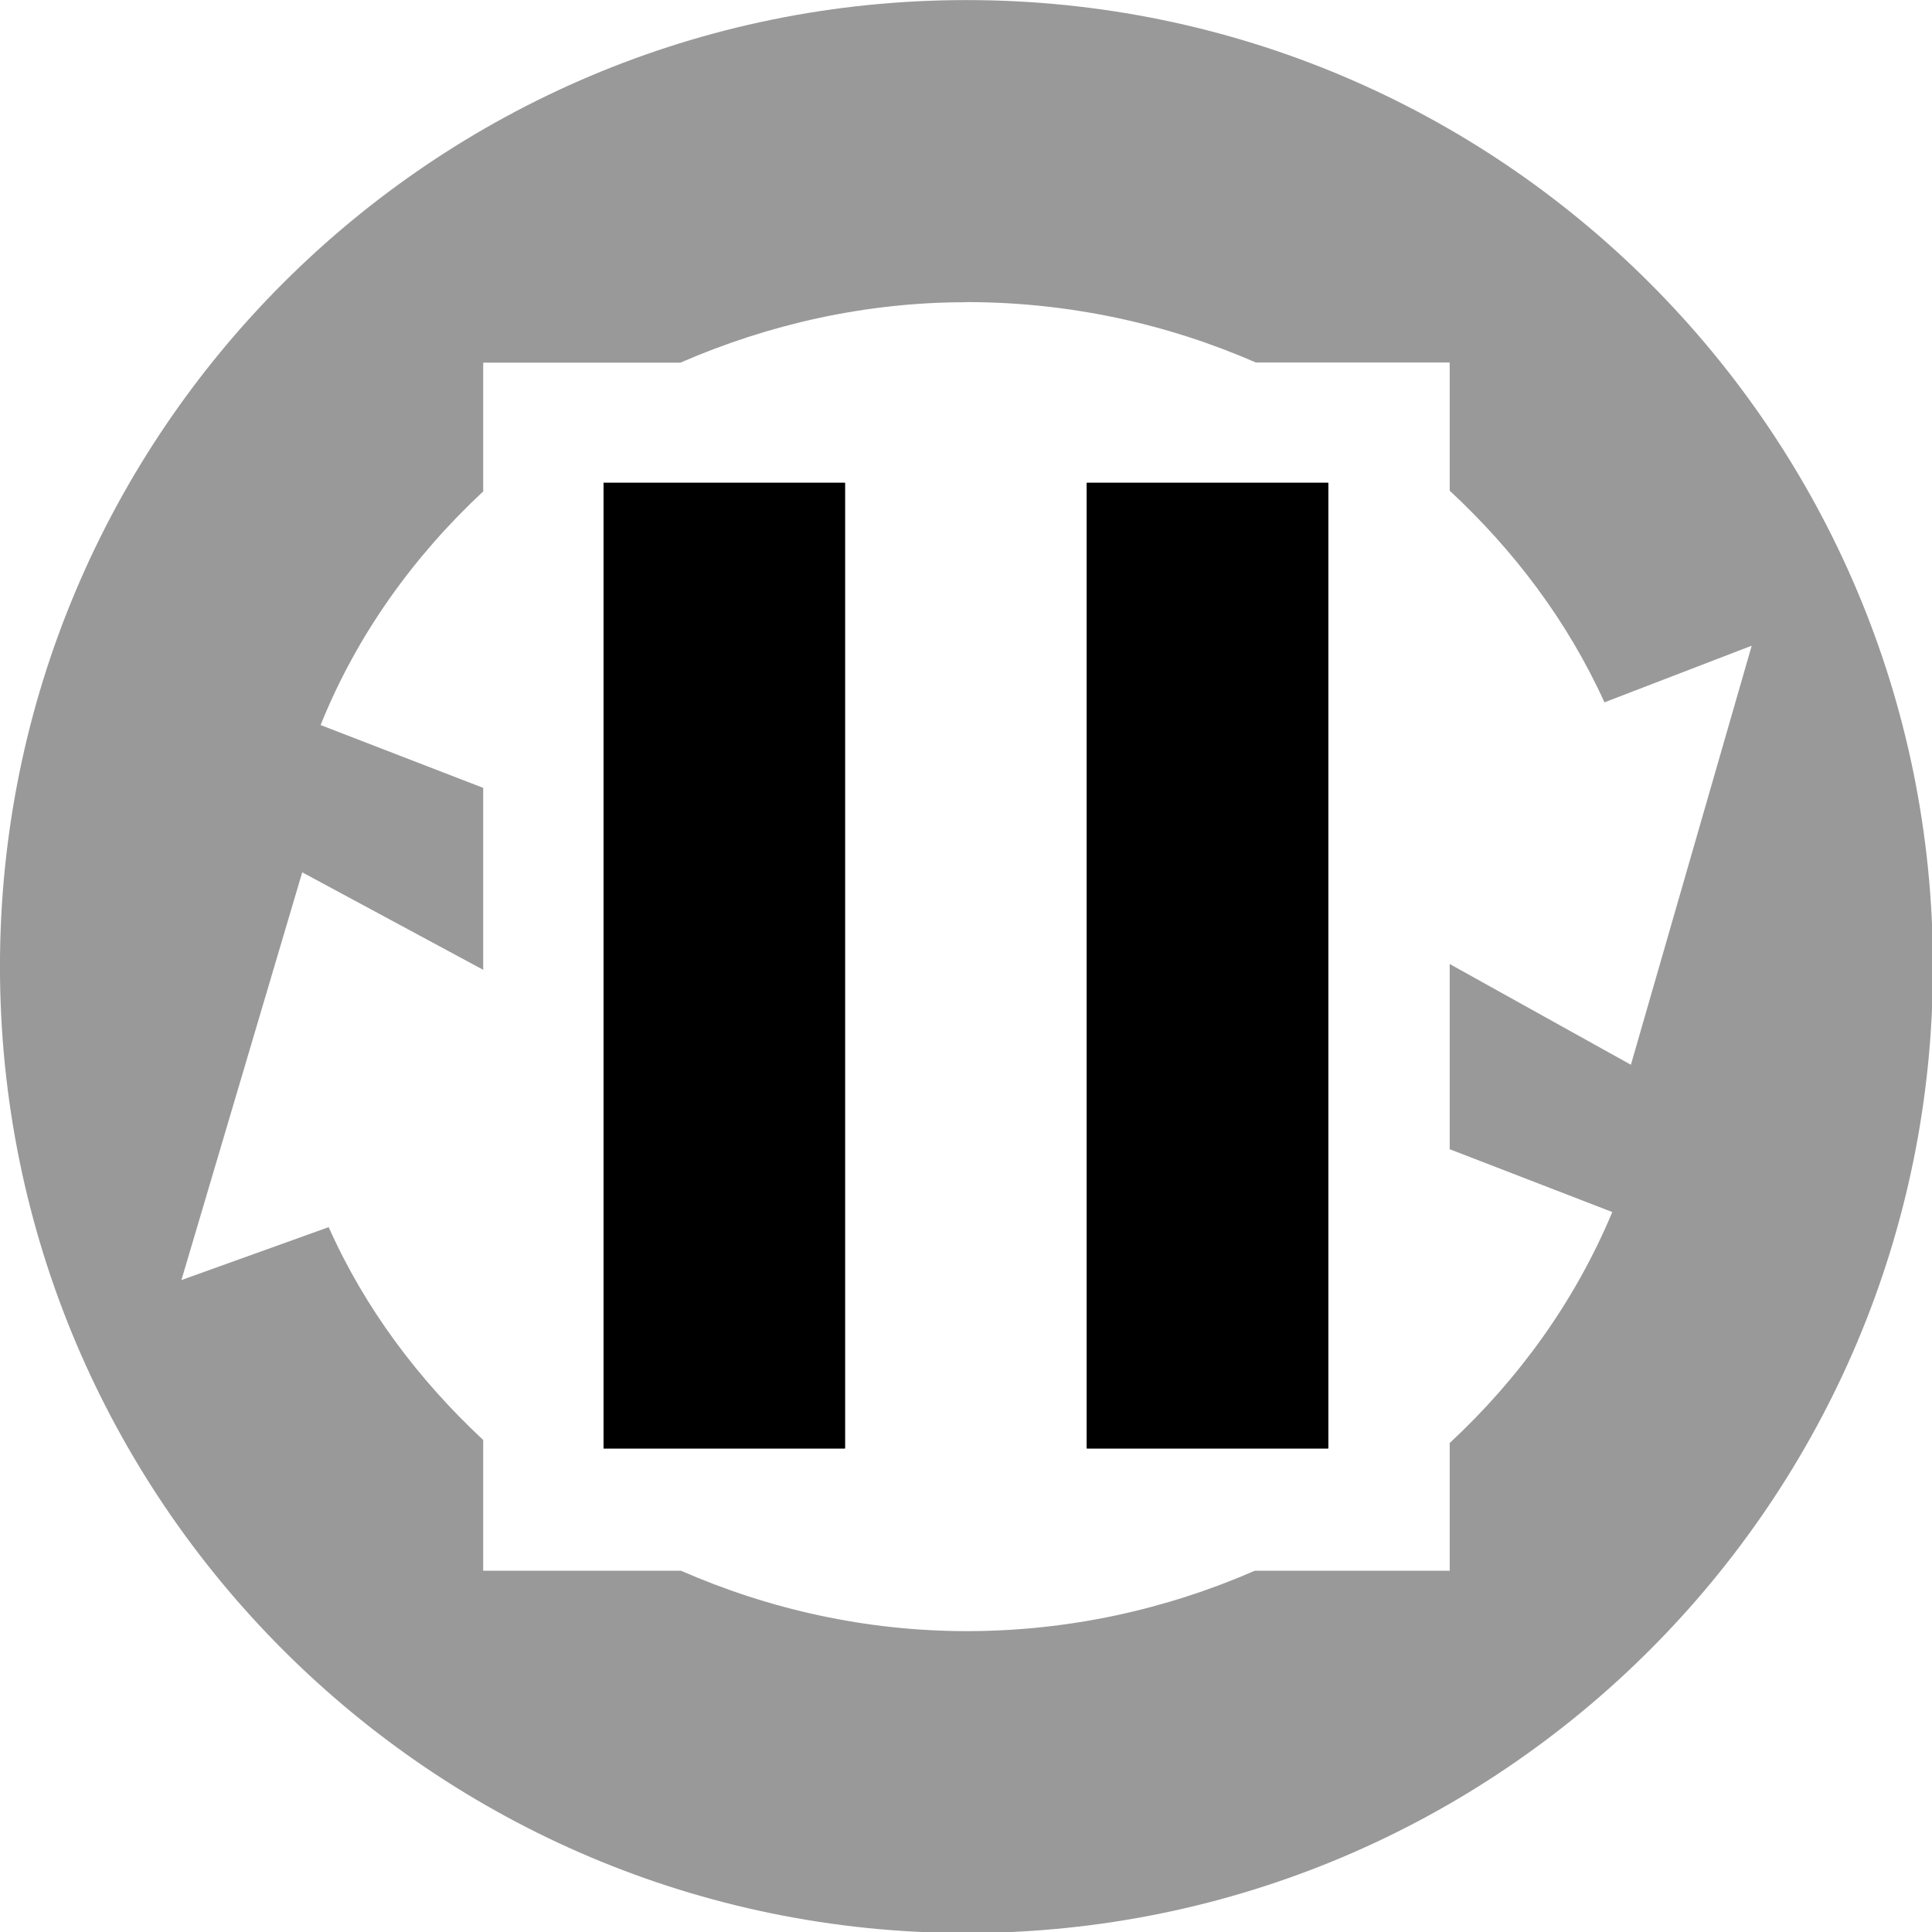 <svg viewBox="0 0 16 16" xmlns="http://www.w3.org/2000/svg">
 <g transform="matrix(.348 0 0 .348 -.357 -.354)" fill="#000000" opacity=".4" stroke-width=".727">
  <path transform="matrix(2.875 0 0 2.875 1.025 1.019)" d="m8 0c-4.418 0-8 3.582-8 8s3.582 8 8 8 8-3.582 8-8-3.582-8-8-8zm-2e-3 2.5h2e-3c0.846 0 1.659 0.178 2.395 0.5h1.605v1.061c0.531 0.493 0.975 1.078 1.281 1.752l1.219-0.469-1 3.469-1.5-0.834v1.533l1.346 0.52c-0.309 0.74-0.776 1.382-1.346 1.912v1.057h-1.613c-0.734 0.32-1.54 0.5-2.385 0.5-0.831 0-1.634-0.18-2.365-0.5h-1.637v-1.082c-0.534-0.498-0.979-1.088-1.279-1.762l-1.219 0.438 1-3.375 1.498 0.807v-1.506l-1.346-0.52c0.3-0.746 0.769-1.396 1.346-1.934v-1.066h1.633c0.731-0.318 1.532-0.5 2.365-0.5z"/>
 </g>
 <g transform="matrix(.727 0 0 .727 .182 0)" fill="#000000">
  <rect x="12.13" y="5.5" width="2.75" height="11"/>
  <rect x="6.625" y="5.5" width="2.75" height="11"/>
  <rect x="12.13" y="5.5" width="2.75" height="11"/>
  <rect x="6.625" y="5.5" width="2.75" height="11"/>
 </g>
</svg>
